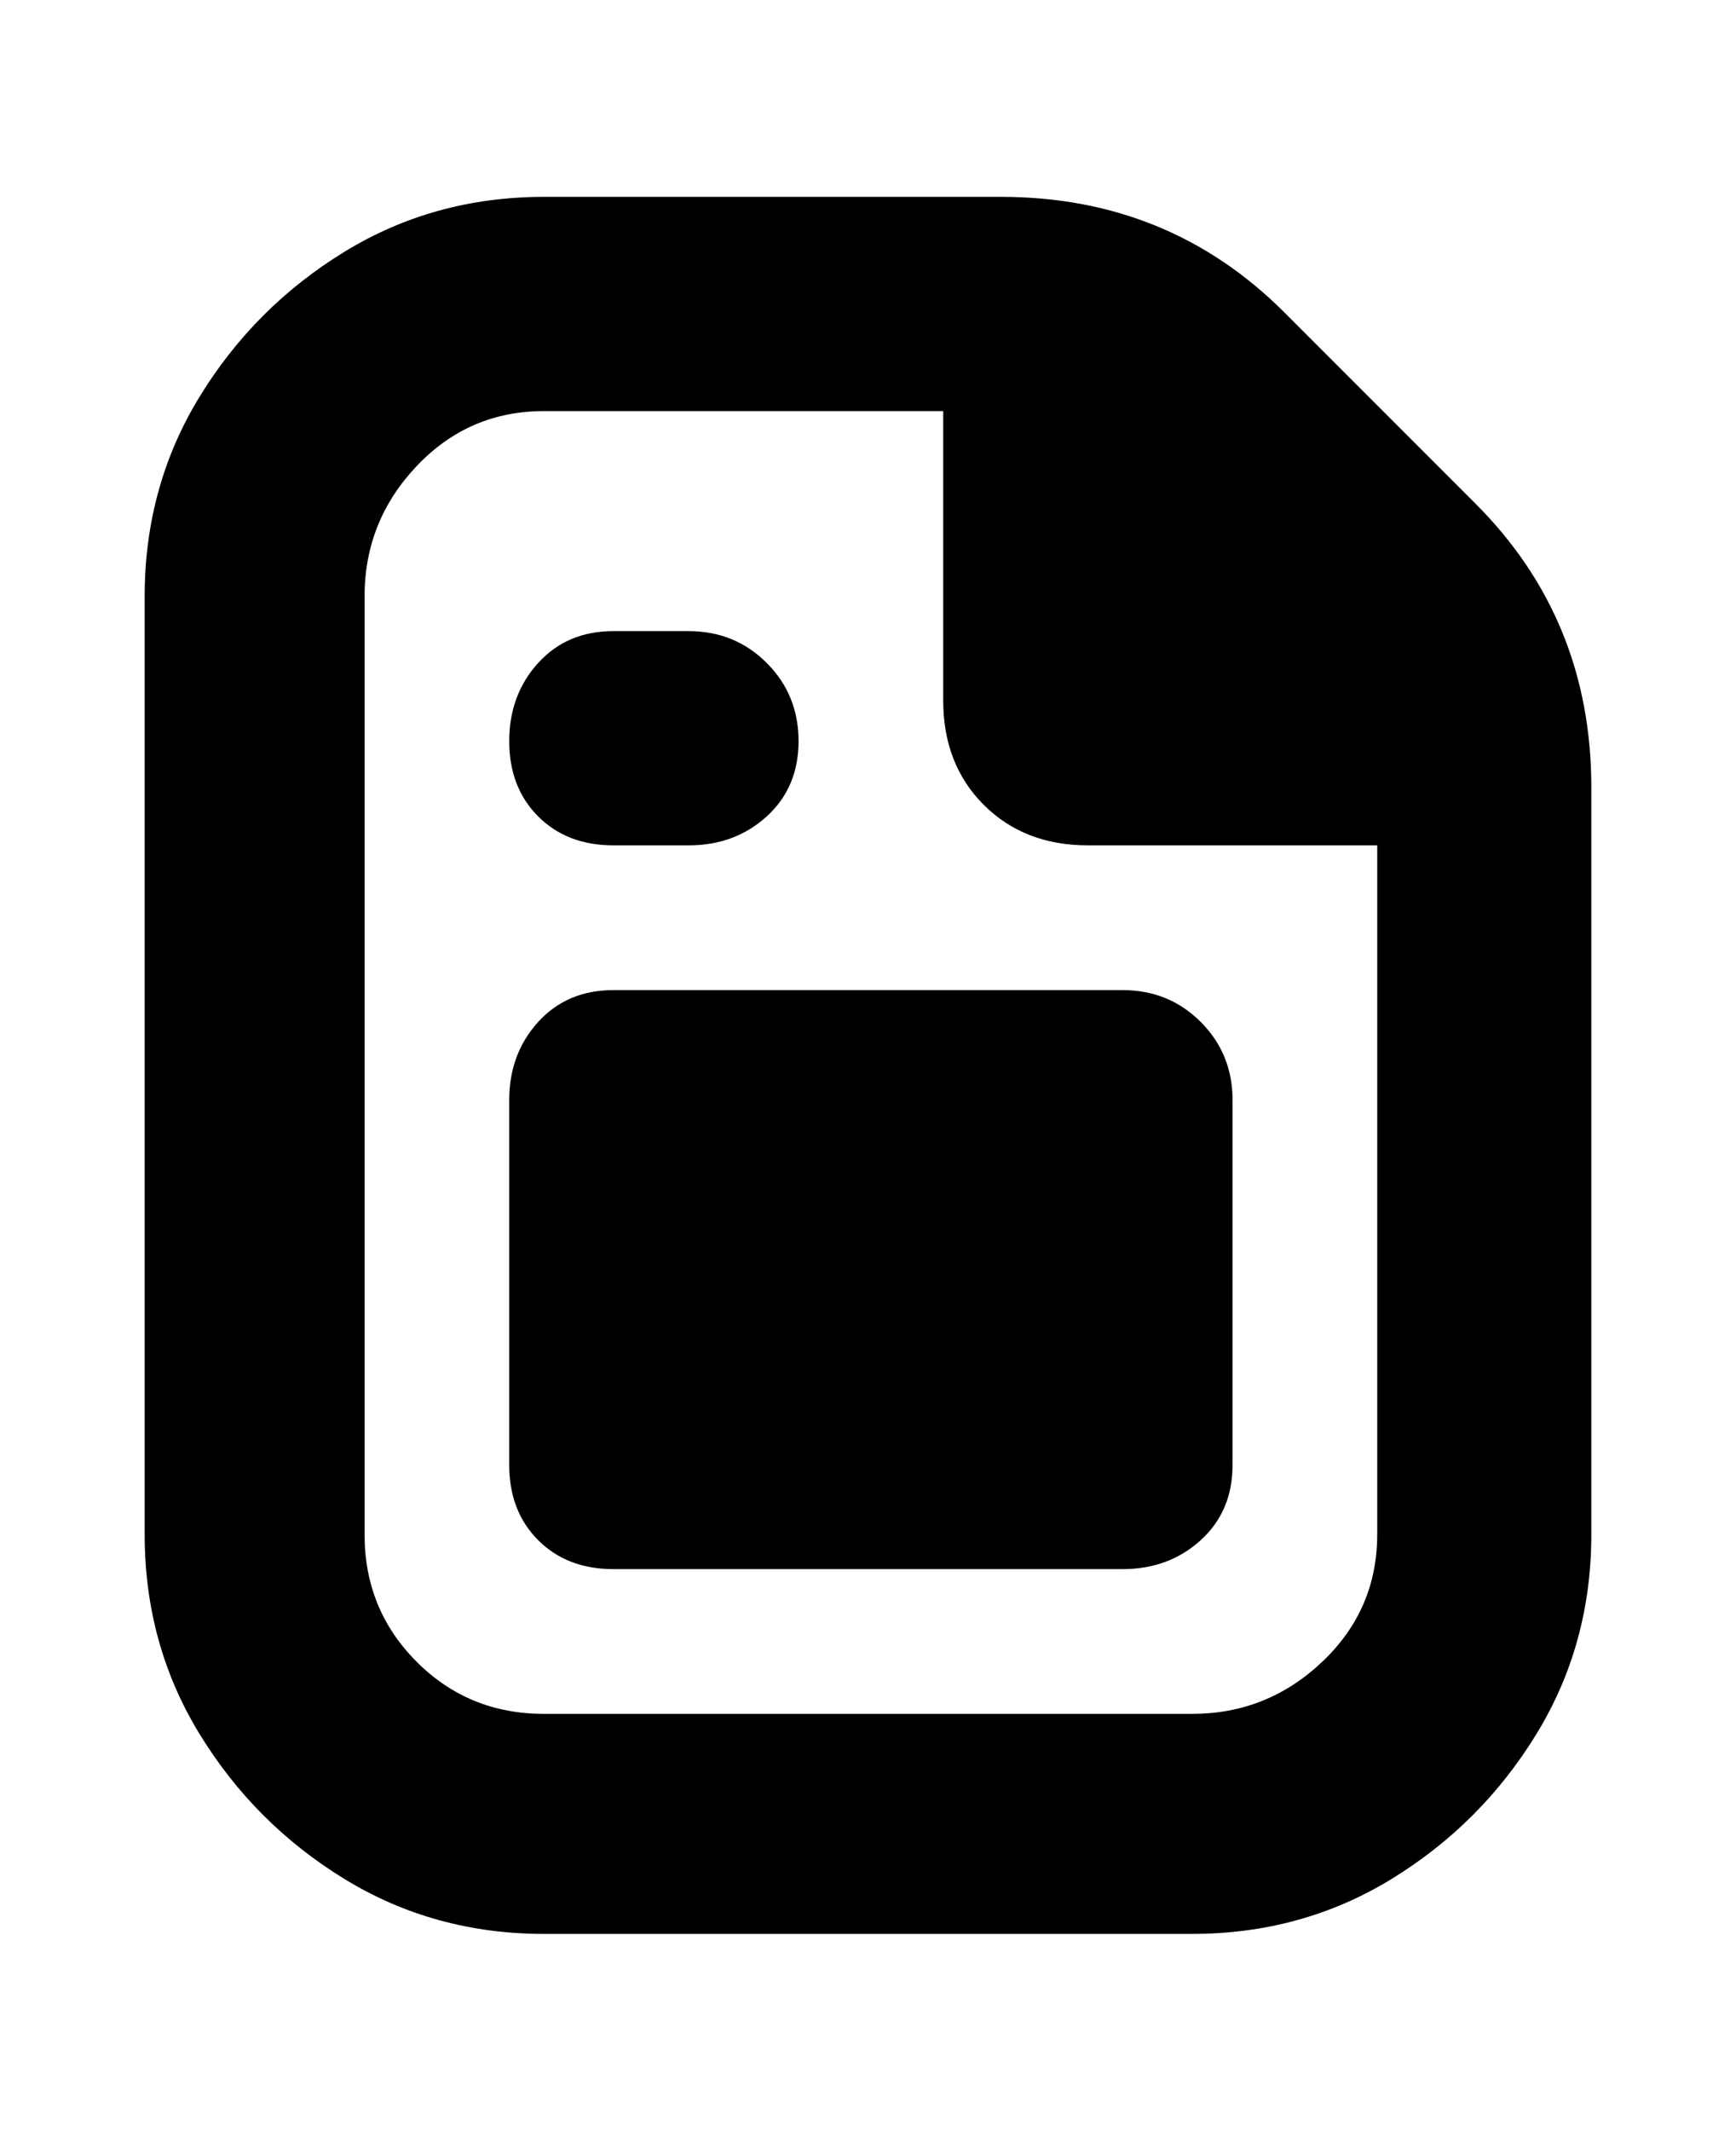<svg viewBox="0 0 300 368" xmlns="http://www.w3.org/2000/svg"><path d="M213 190v63q0 8-5.5 13t-13.5 5h-88q-8 0-13-5t-5-13v-63q0-8 5-13.5t13-5.5h88q8 0 13.5 5.5T213 190zm-107-44h13q8 0 13.5-5t5.5-13q0-8-5.5-13.5T119 109h-13q-8 0-13 5.5T88 128q0 8 5 13t13 5zm169-10v129q0 19-9.5 34.5t-25 25Q225 334 206 334H94q-19 0-34.5-9.5t-25-25Q25 284 25 265V103q0-19 9.5-34.5t25-25Q75 34 94 34h79q29 0 49 20l33 33q20 20 20 49zm-37 129V146h-50q-11 0-18-7t-7-18V71H94q-13 0-22 9.5T63 103v162q0 13 9 22t22 9h112q13 0 22.5-9t9.5-22z"/></svg>